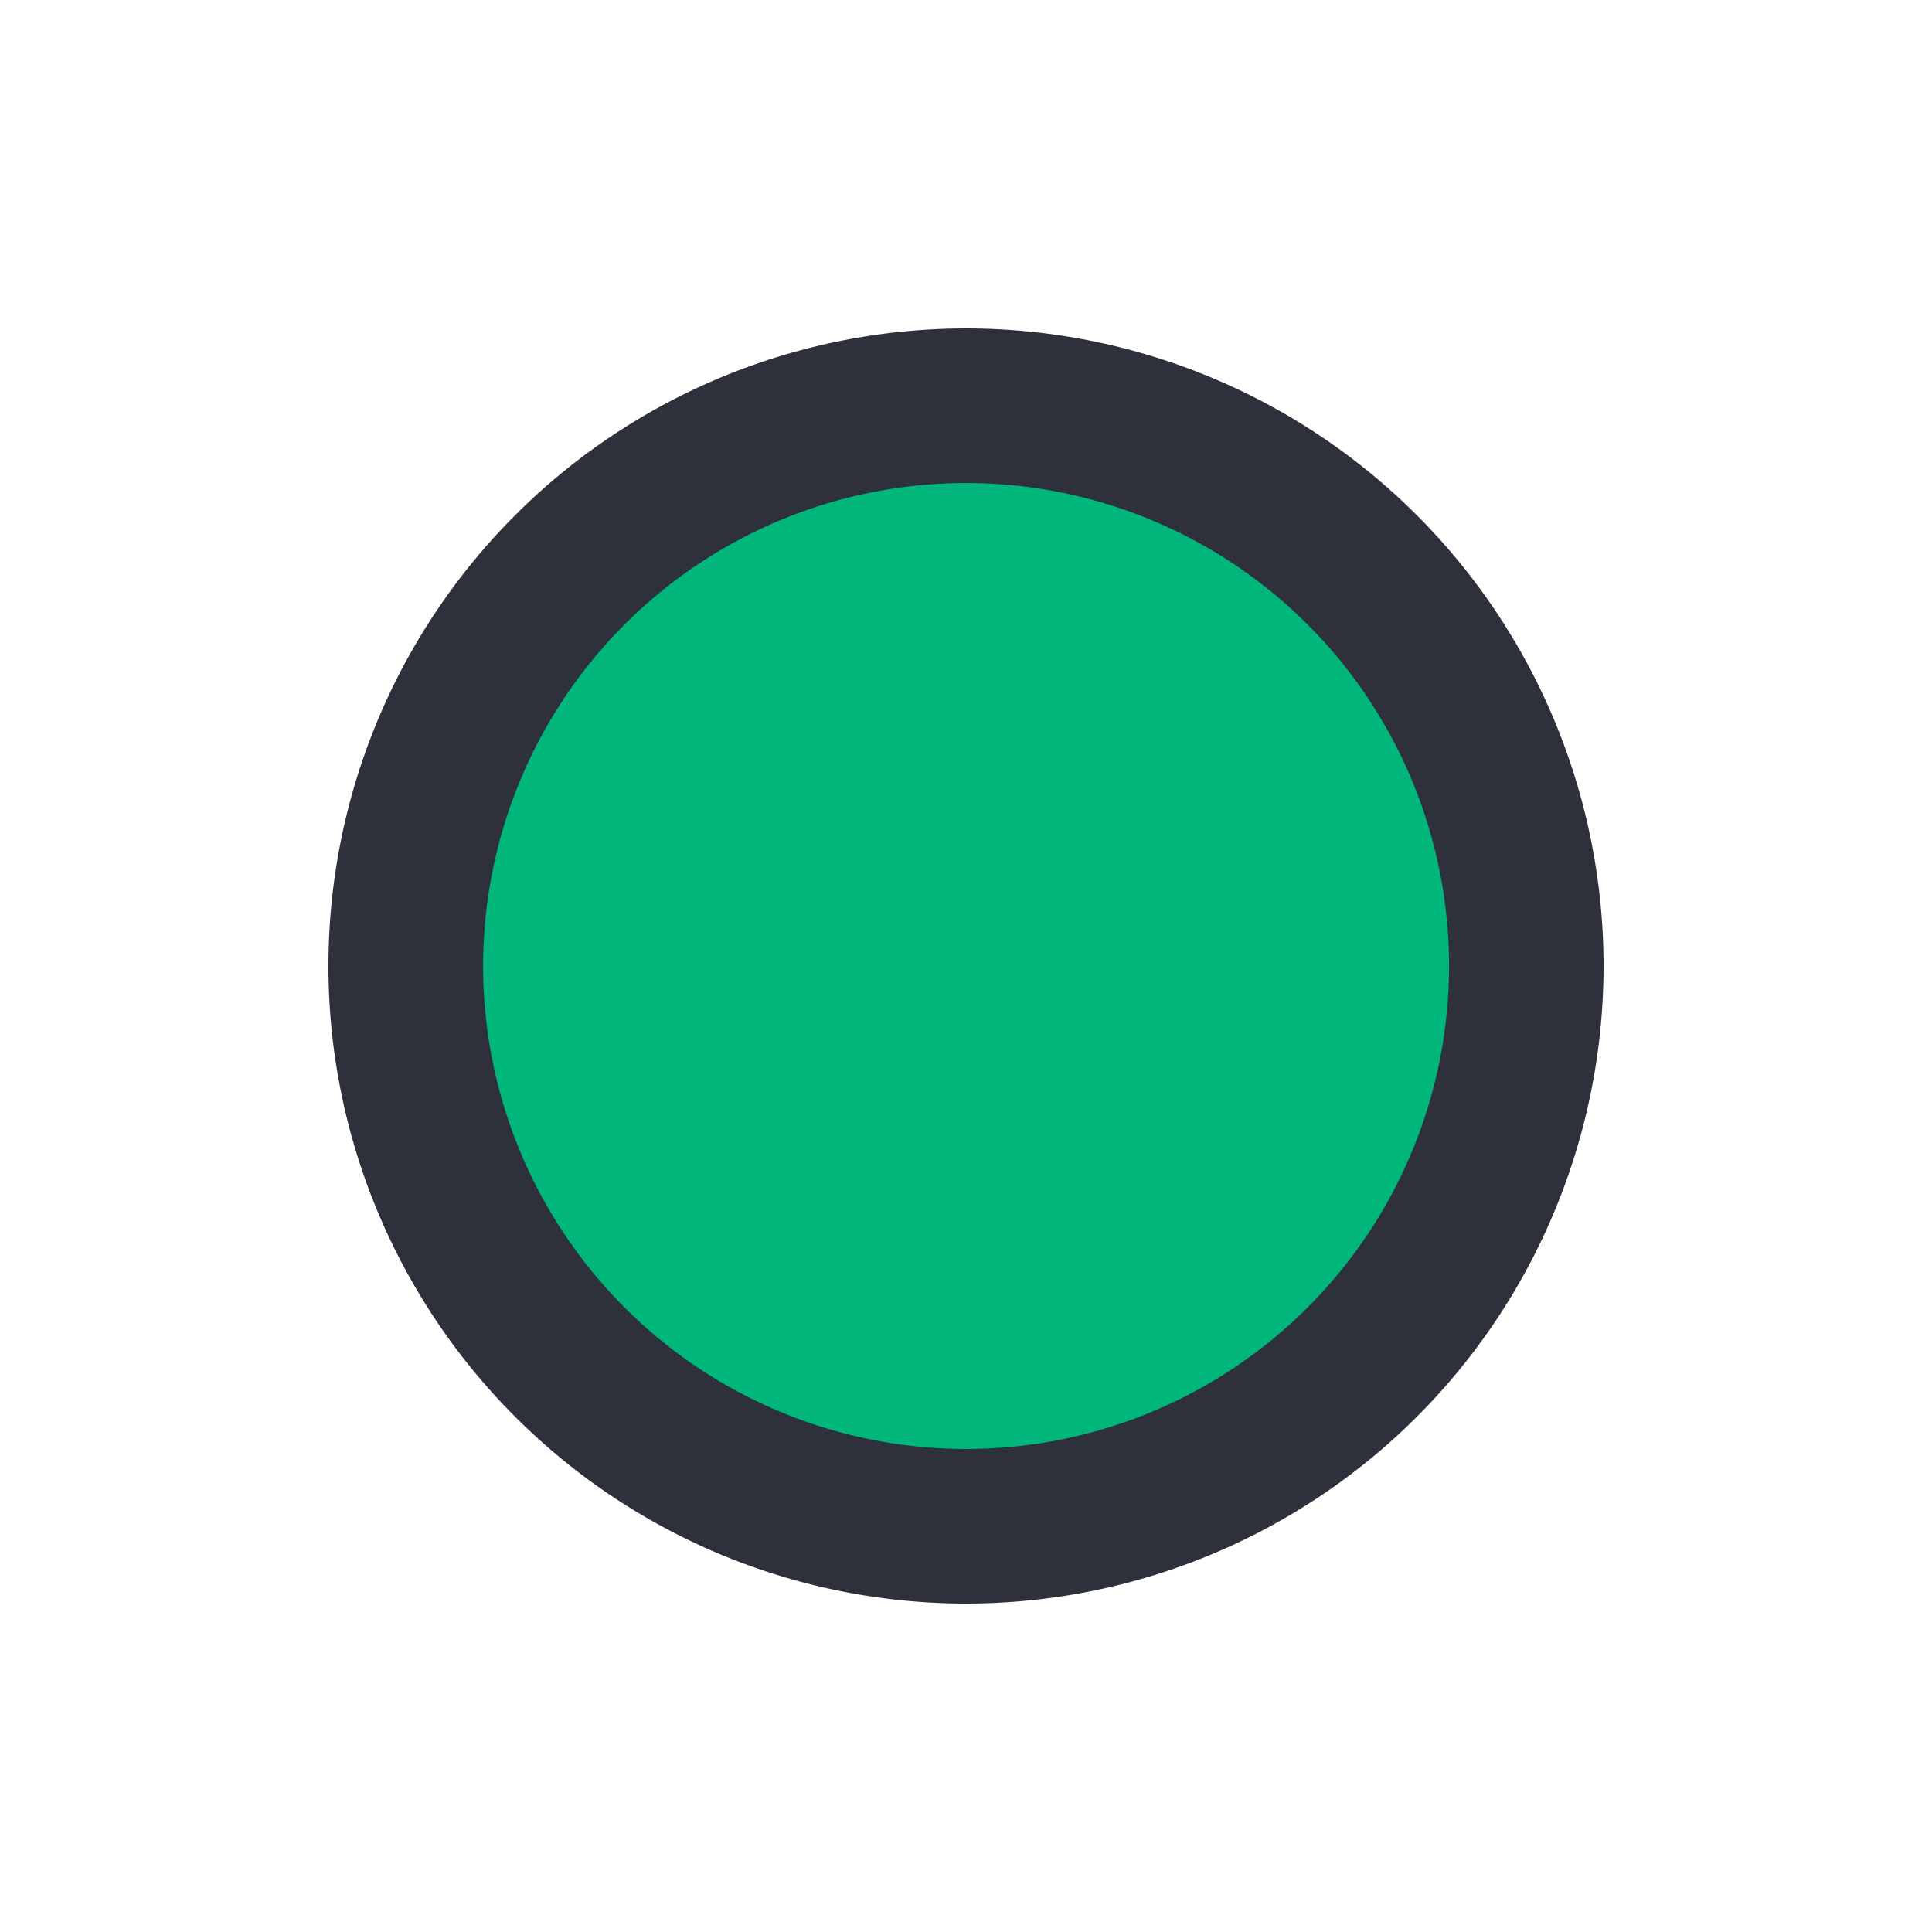 <?xml version="1.0" encoding="UTF-8"?>
<svg width="100" height="100" version="1.1" viewBox="0 0 26.458 26.458" xmlns="http://www.w3.org/2000/svg">
<path d="m21.96 13.229a8.731 8.731 0 0 1-8.731 8.731 8.731 8.731 0 0 1-8.731-8.731 8.731 8.731 0 0 1 8.731-8.731 8.731 8.731 0 0 1 8.731 8.731z" fill="#2e313b" stroke-linejoin="round" stroke-width="1.599" style="paint-order:fill markers stroke"/>
<path d="m19.844 13.229a6.614 6.614 0 0 1-6.614 6.614 6.614 6.614 0 0 1-6.614-6.614 6.614 6.614 0 0 1 6.614-6.614 6.614 6.614 0 0 1 6.614 6.614z" fill="#00b67a" stroke-linejoin="bevel" stroke-width=".187" style="paint-order:fill markers stroke"/>
</svg>
